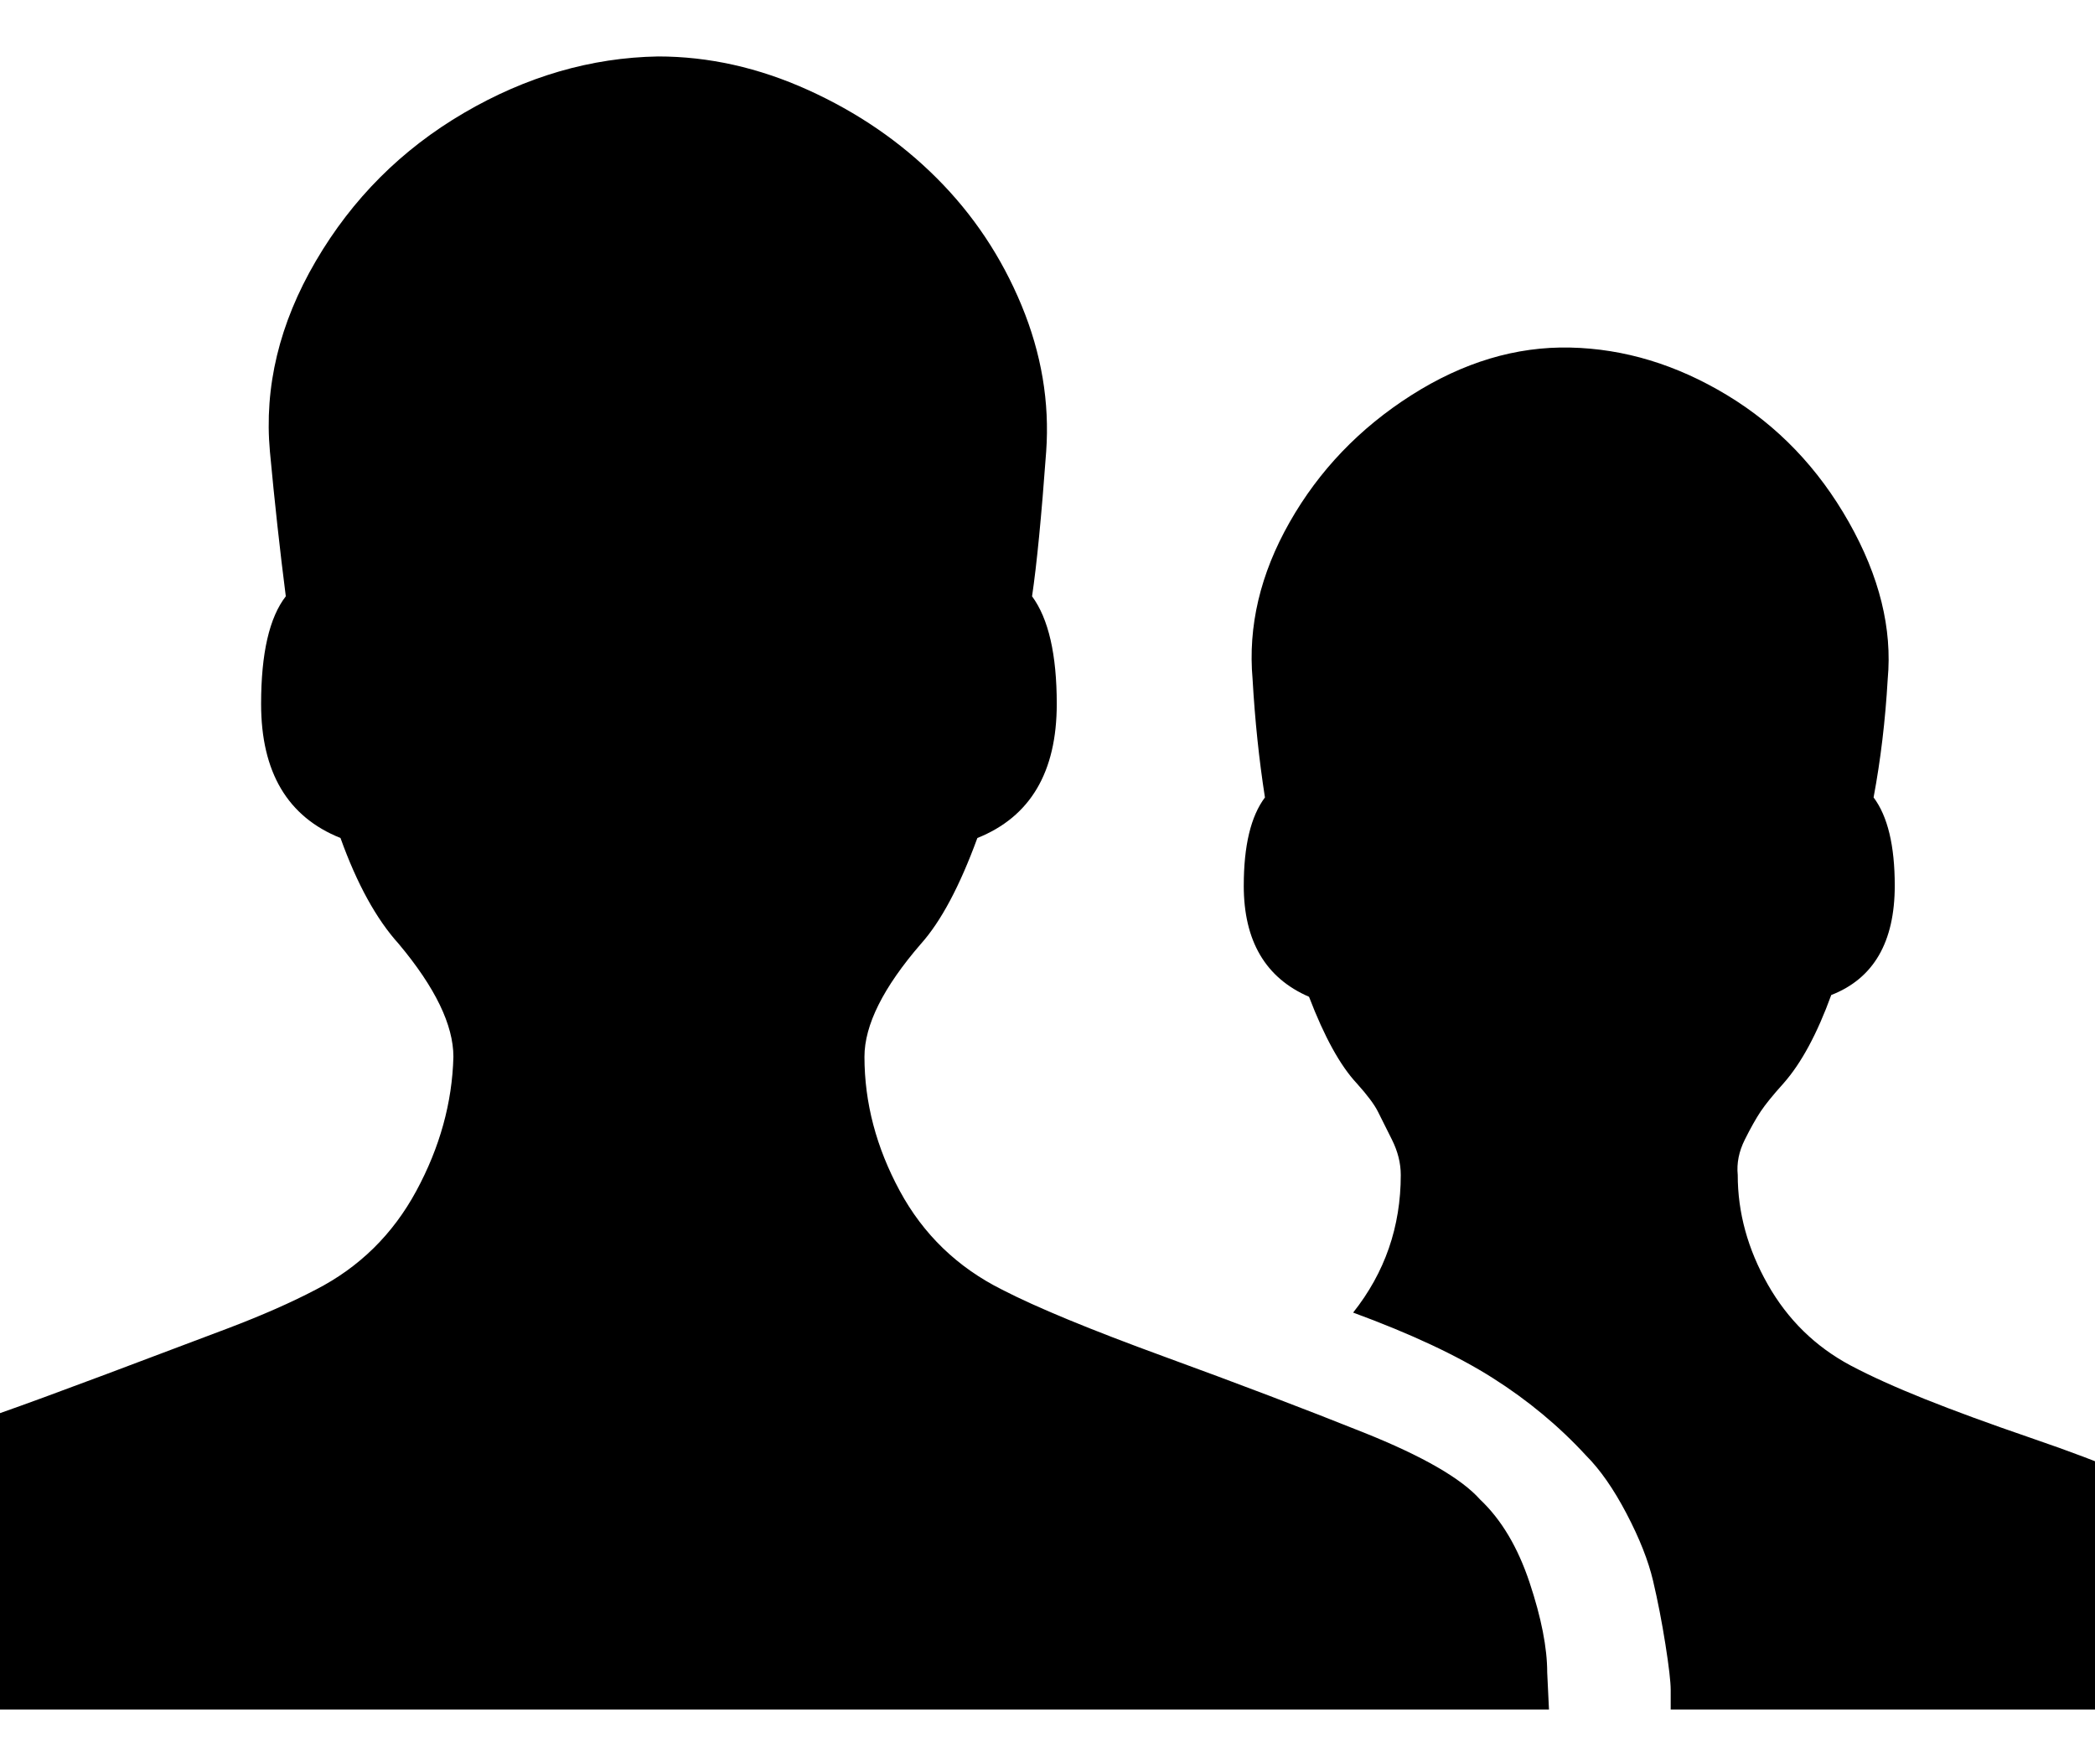 <?xml version="1.0" encoding="utf-8"?>
<!-- Generated by IcoMoon.io -->
<!DOCTYPE svg PUBLIC "-//W3C//DTD SVG 1.1//EN" "http://www.w3.org/Graphics/SVG/1.1/DTD/svg11.dtd">
<svg version="1.1" xmlns="http://www.w3.org/2000/svg" xmlns:xlink="http://www.w3.org/1999/xlink" width="38" height="32" viewBox="0 0 38 32">
<path fill="rgb(0, 0, 0)" d="M0 25.632q0.64-0.224 1.92-0.704t2.208-0.832 1.6-0.704q1.184-0.608 1.824-1.792t0.672-2.432q0-0.864-0.992-2.048-0.608-0.672-1.056-1.92-1.44-0.576-1.44-2.432 0-1.376 0.448-1.952-0.16-1.248-0.288-2.624-0.16-1.76 0.832-3.456t2.688-2.688 3.52-1.024q1.376 0 2.72 0.608t2.336 1.6 1.536 2.304 0.448 2.656q-0.128 1.76-0.256 2.624 0.448 0.608 0.448 1.952 0 1.856-1.44 2.432-0.48 1.312-1.024 1.92-1.024 1.184-1.024 2.048 0 1.248 0.64 2.432t1.856 1.792q0.928 0.48 2.944 1.216t3.616 1.376 2.112 1.216q0.576 0.544 0.896 1.504t0.32 1.632l0.032 0.672h-28.096v-5.376zM22.56 16.064q0-1.088 0.384-1.6-0.16-1.024-0.224-2.144-0.128-1.44 0.672-2.848t2.208-2.304 2.88-0.864 2.848 0.864 2.208 2.304 0.704 2.848q-0.064 1.12-0.256 2.144 0.384 0.512 0.384 1.6 0 1.536-1.152 1.984-0.384 1.056-0.864 1.6-0.288 0.32-0.416 0.512t-0.288 0.512-0.128 0.64q0 1.024 0.544 1.984t1.504 1.472q0.544 0.288 1.344 0.608t1.92 0.704 1.6 0.608v4.32h-8.128q0-0.128 0-0.352t-0.096-0.832-0.224-1.152-0.48-1.216-0.736-1.056q-0.736-0.8-1.696-1.408t-2.528-1.184q0.864-1.088 0.864-2.496 0-0.32-0.16-0.64t-0.256-0.512-0.384-0.512q-0.448-0.48-0.864-1.568-1.184-0.512-1.184-2.016z"></path>
</svg>
